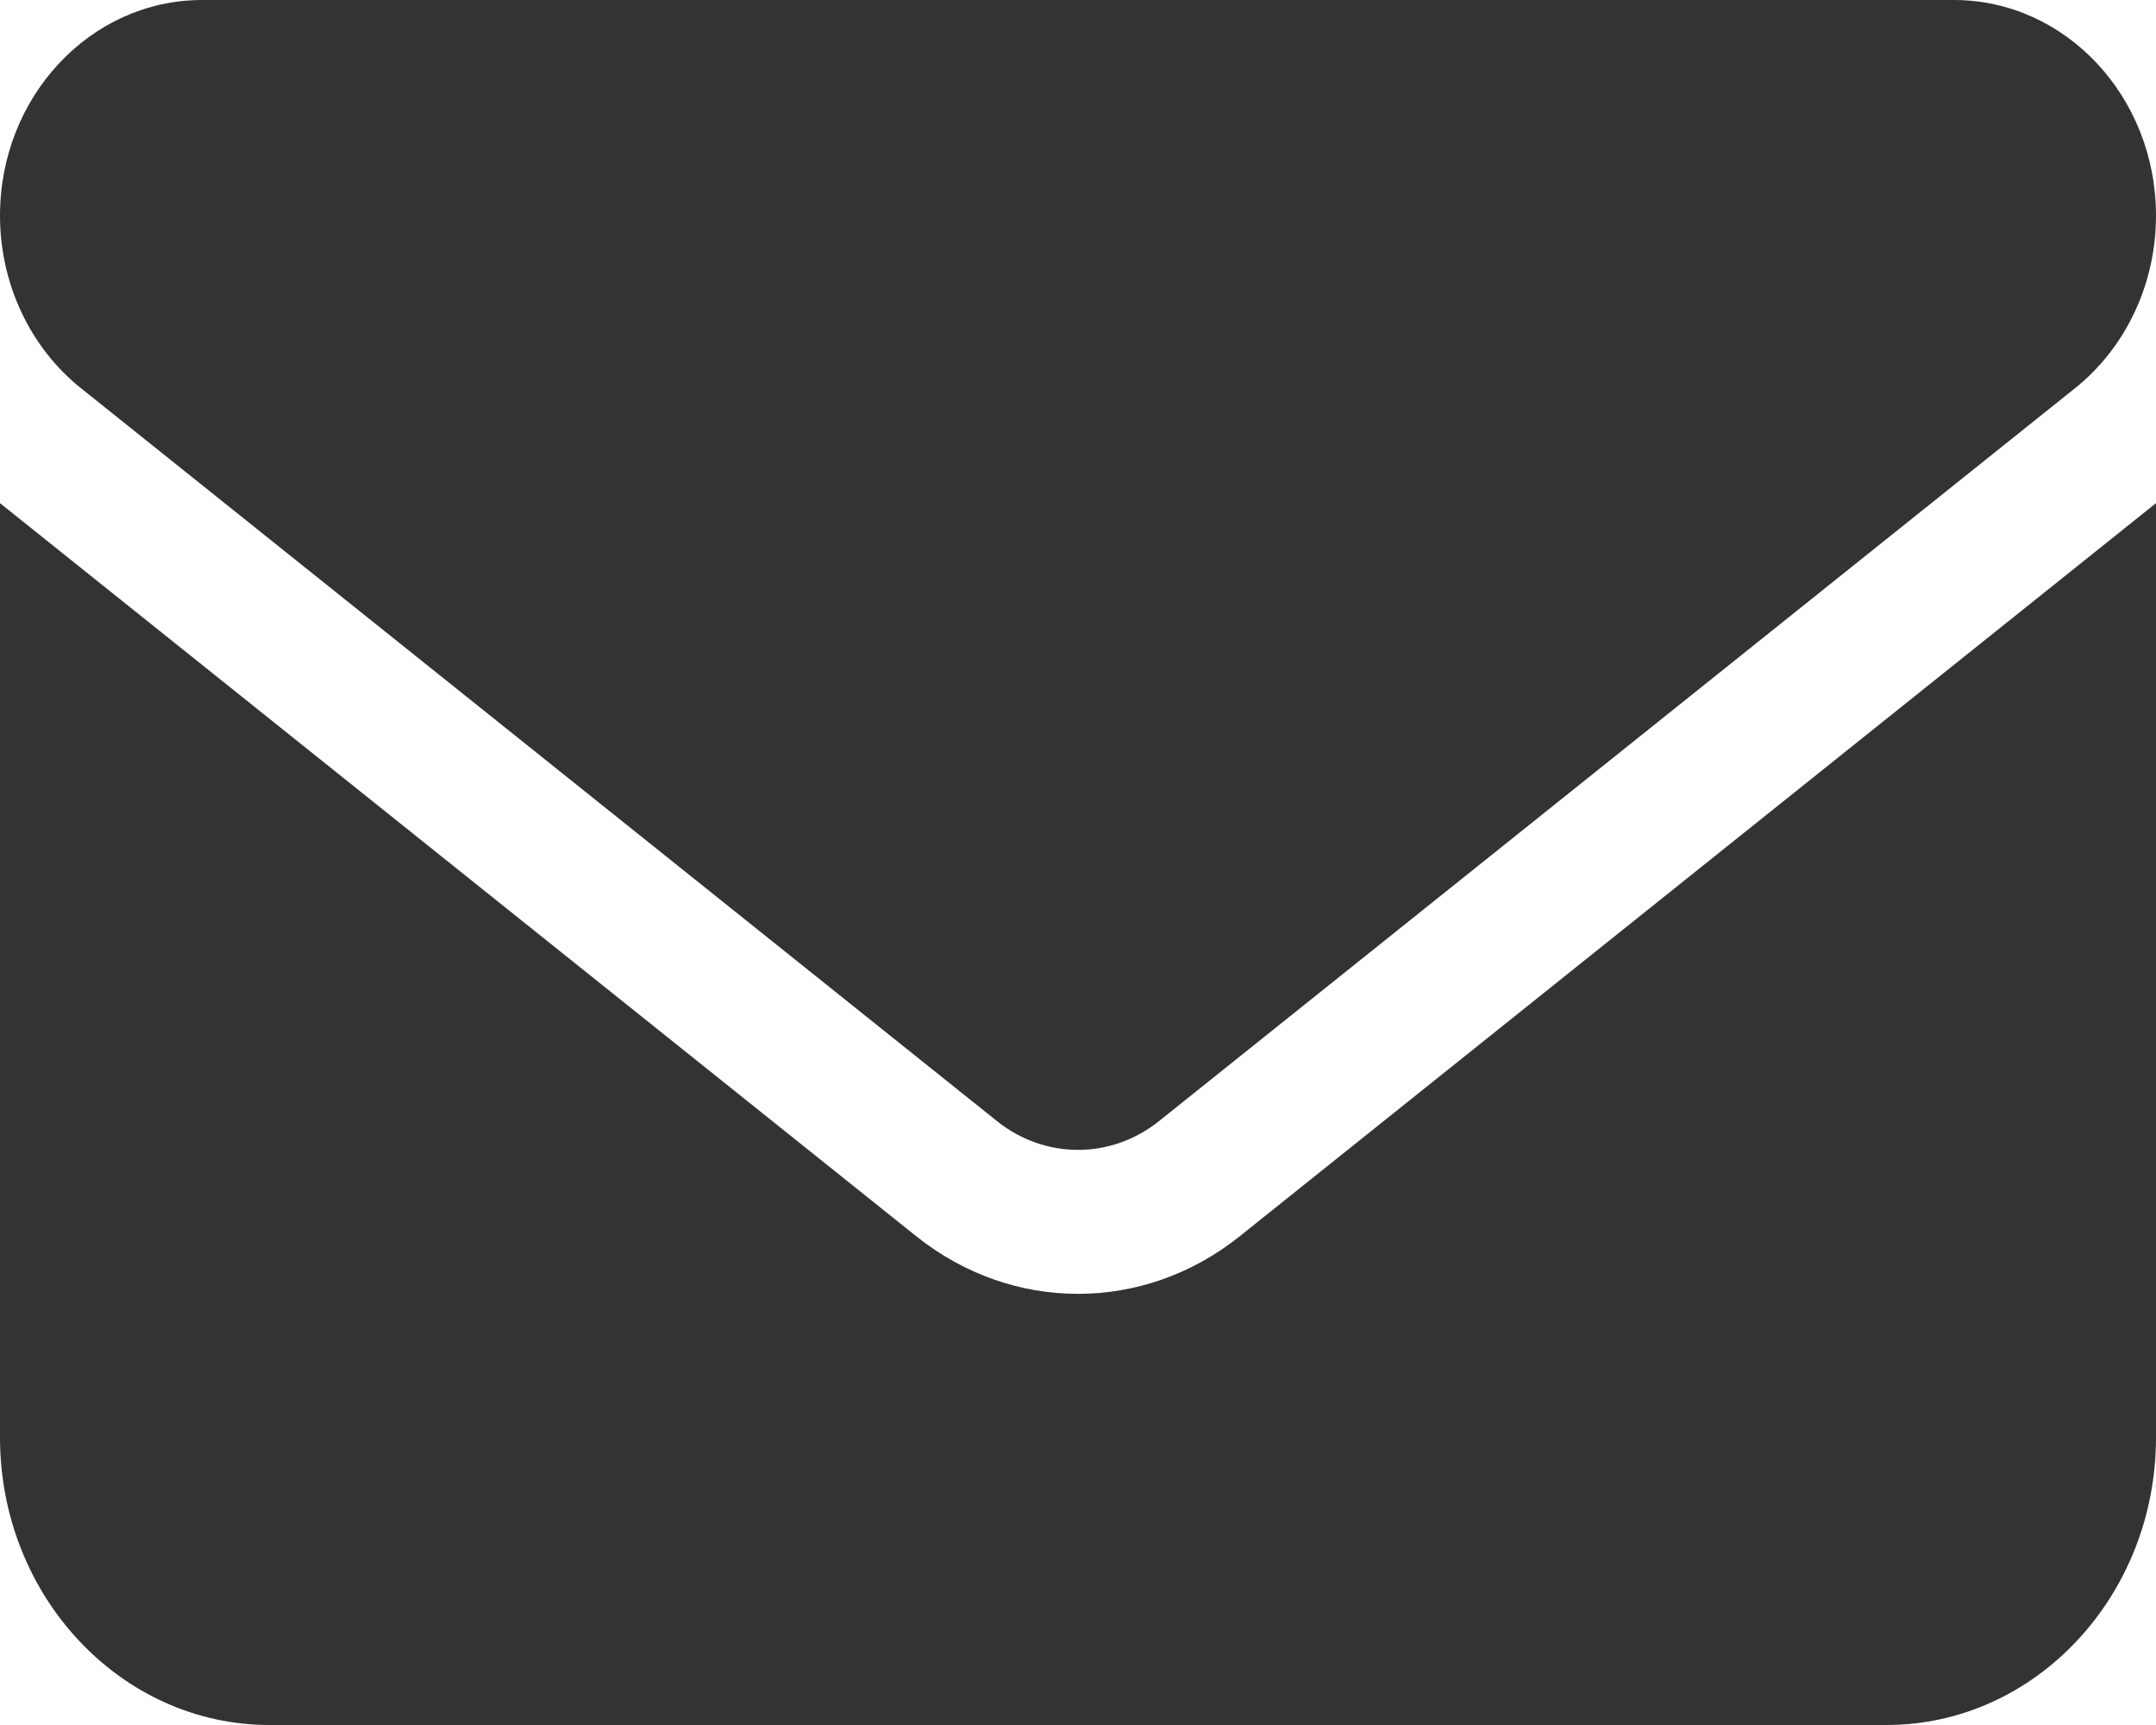 <svg width="20" height="16" viewBox="0 0 20 16" fill="none" xmlns="http://www.w3.org/2000/svg">
<path d="M1.875 0C0.84 0 0 0.896 0 2C0 2.629 0.277 3.221 0.75 3.6L9.25 10.4C9.695 10.754 10.305 10.754 10.75 10.4L19.25 3.6C19.723 3.221 20 2.629 20 2C20 0.896 19.16 0 18.125 0H1.875ZM0 4.667V13.333C0 14.804 1.121 16 2.5 16H17.5C18.879 16 20 14.804 20 13.333V4.667L11.5 11.467C10.609 12.179 9.391 12.179 8.5 11.467L0 4.667Z" fill="#333333"/>
</svg>
